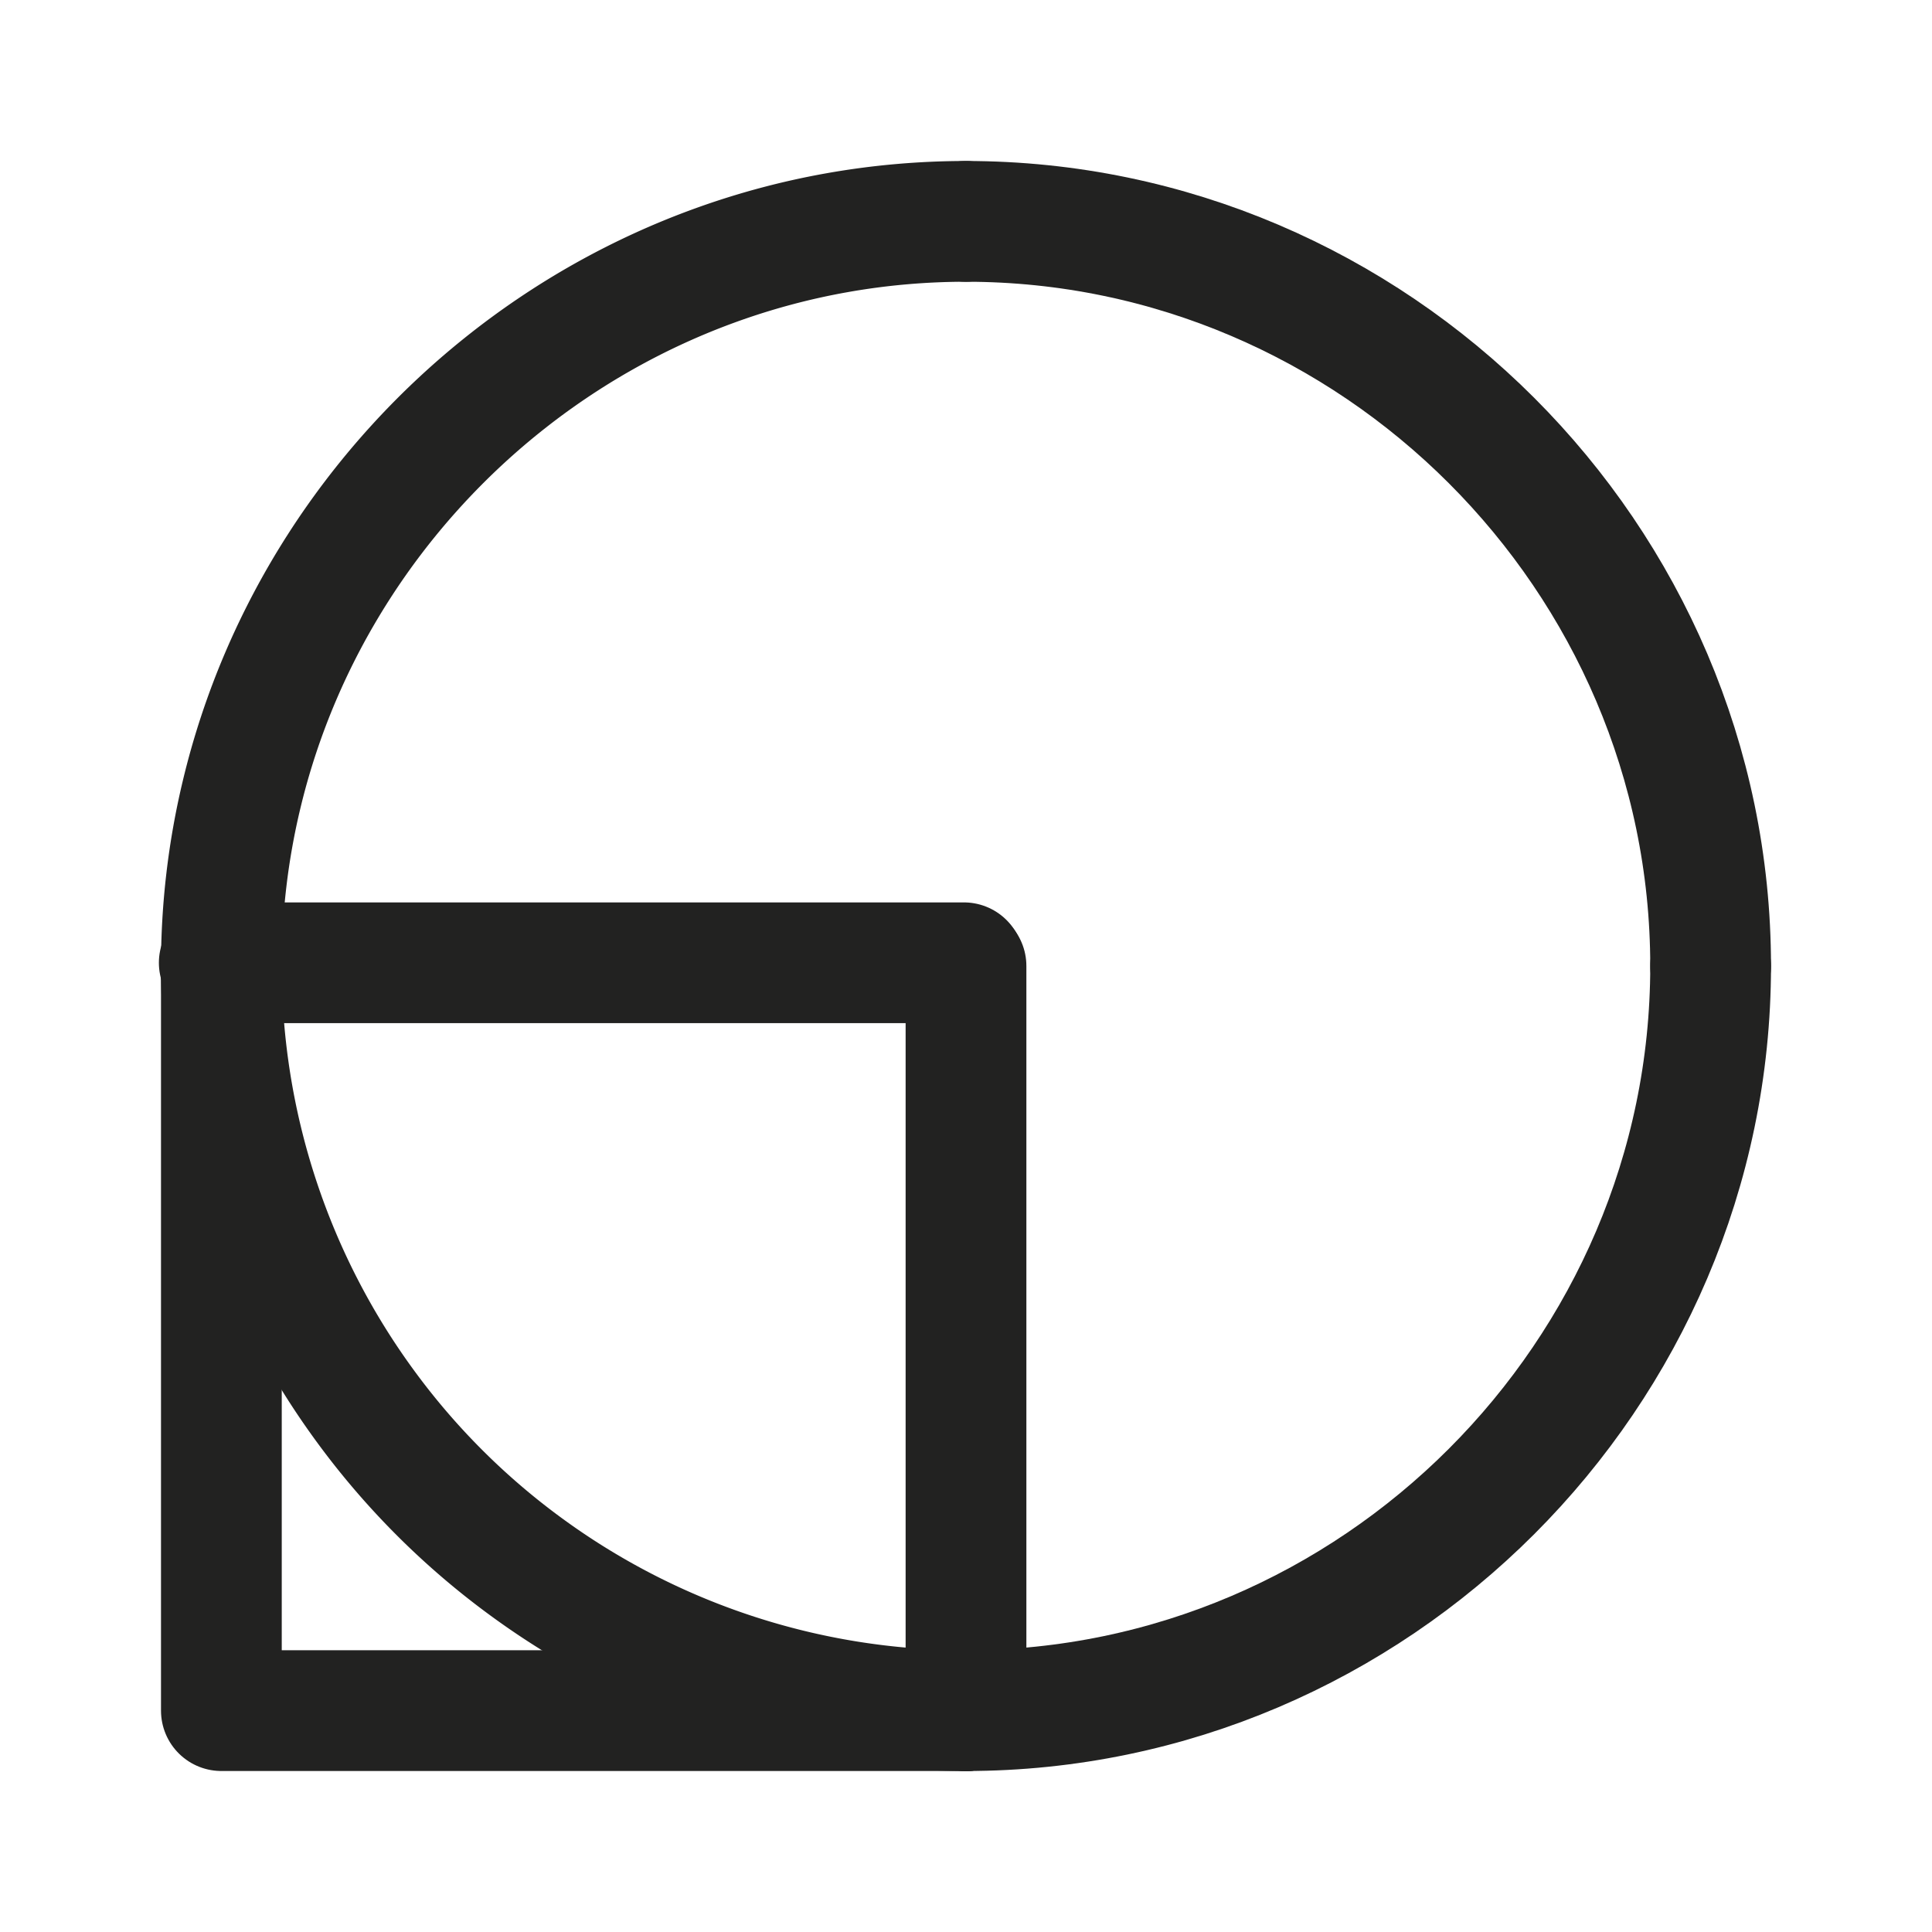 <svg id="Calque_2" data-name="Calque 2" xmlns="http://www.w3.org/2000/svg" viewBox="0 0 192 192"><defs><style>.cls-1{fill:none;stroke:#222221;stroke-linecap:round;stroke-linejoin:round;stroke-width:12px;}</style></defs><path class="cls-1" d="M96,22c40.59,0,74,33.4,74,74"/><line class="cls-1" x1="96" y1="96" x2="96" y2="170"/><path class="cls-1" d="M96,22C61.25,22,31.76,46.48,24,79a72.9,72.9,0,0,0-2,17"/><path class="cls-1" d="M170,96c0,40.59-33.4,74-74,74"/><path class="cls-1" d="M96,170a74,74,0,0,1-44-14.5A73.64,73.64,0,0,1,36.5,140,74,74,0,0,1,22,96"/><line class="cls-1" x1="95.79" y1="95.68" x2="21.79" y2="95.68"/><polyline class="cls-1" points="22 96 22 170 96 170"/><line class="cls-1" x1="96" y1="170" x2="96" y2="170"/></svg>